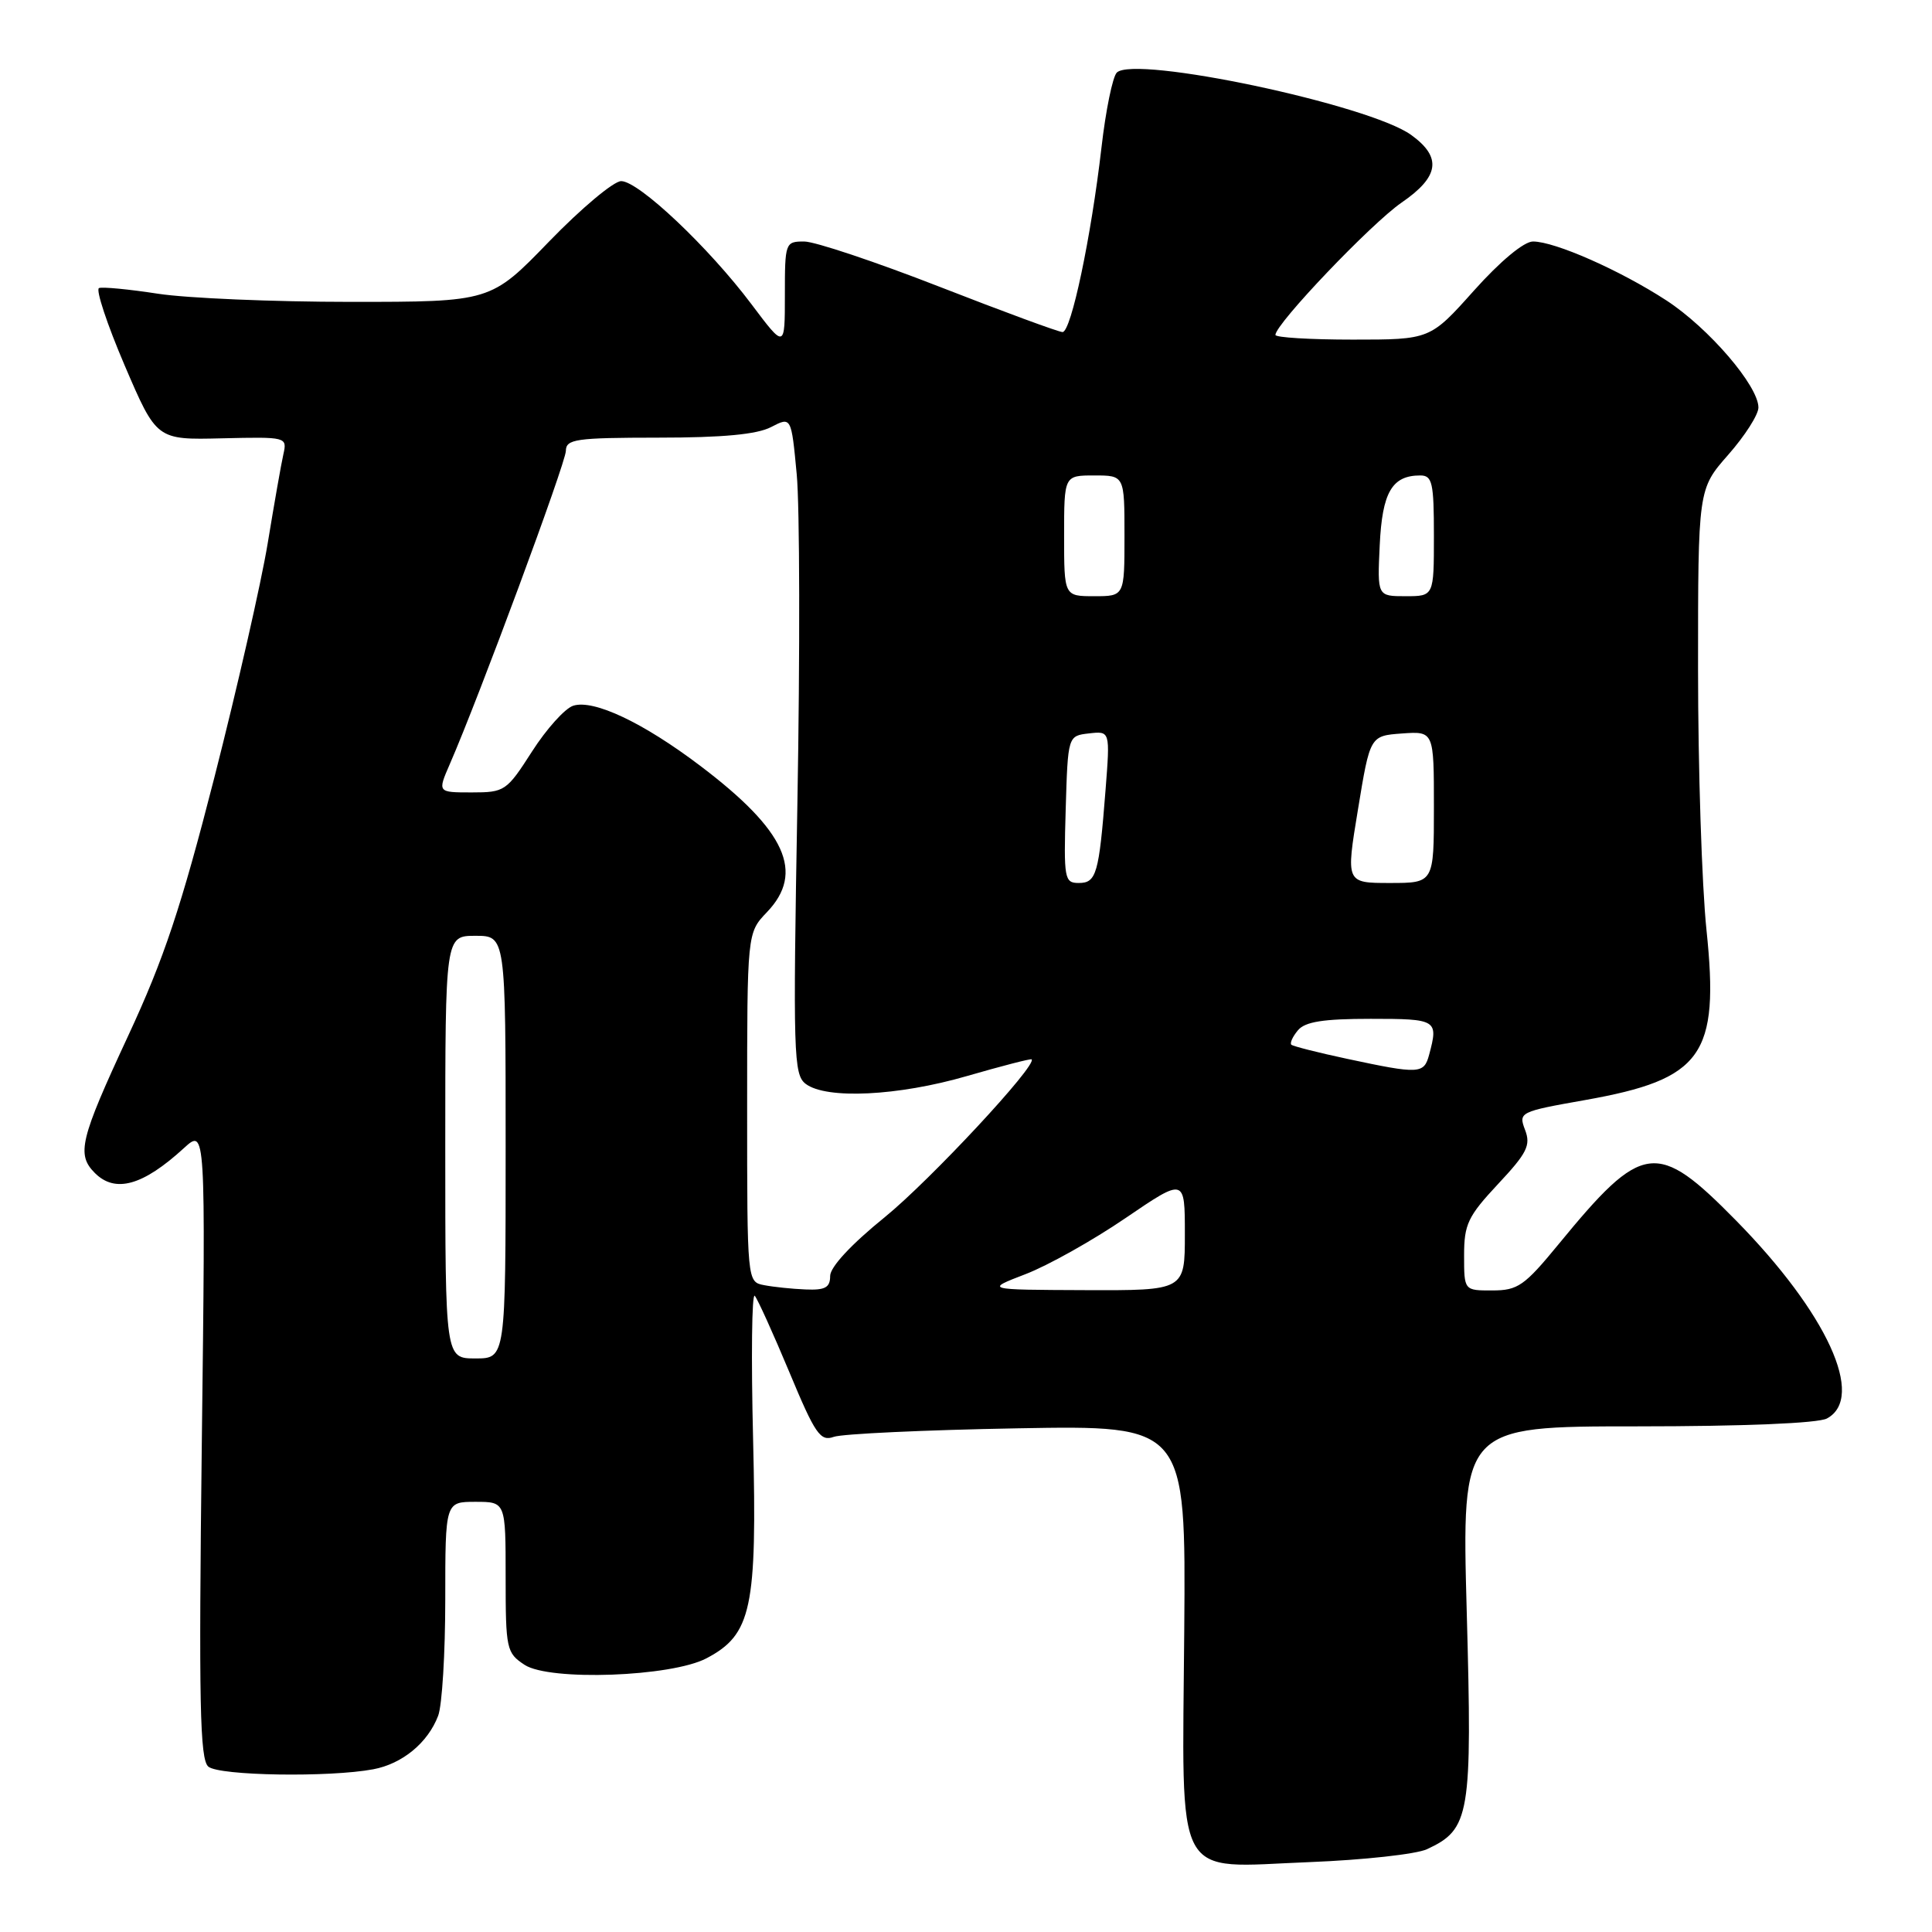 <?xml version="1.0" encoding="UTF-8" standalone="no"?>
<!DOCTYPE svg PUBLIC "-//W3C//DTD SVG 1.1//EN" "http://www.w3.org/Graphics/SVG/1.1/DTD/svg11.dtd" >
<svg xmlns="http://www.w3.org/2000/svg" xmlns:xlink="http://www.w3.org/1999/xlink" version="1.1" viewBox="0 0 256 256">
 <g >
 <path fill="currentColor"
d=" M 189.08 245.03 C 194.79 242.38 195.09 240.58 194.35 213.58 C 193.68 189.00 193.68 189.00 216.91 189.00 C 231.00 189.00 240.89 188.59 242.07 187.96 C 247.23 185.20 242.10 174.01 230.06 161.75 C 219.51 151.02 217.68 151.26 206.50 164.89 C 202.00 170.37 201.12 170.99 197.75 170.99 C 194.00 171.00 194.00 171.00 194.00 166.35 C 194.00 162.23 194.50 161.17 198.49 156.90 C 202.34 152.79 202.86 151.76 202.08 149.72 C 201.19 147.38 201.34 147.30 210.05 145.76 C 225.59 143.00 227.85 139.84 226.12 123.25 C 225.50 117.34 225.00 101.77 225.00 88.65 C 225.00 64.81 225.00 64.81 229.00 60.26 C 231.20 57.76 233.00 54.95 233.00 54.00 C 233.00 51.13 226.42 43.47 220.81 39.81 C 214.68 35.82 206.03 32.00 203.13 32.00 C 201.93 32.00 198.80 34.60 195.31 38.50 C 189.50 45.00 189.50 45.00 179.25 45.00 C 173.61 45.00 169.00 44.72 169.00 44.38 C 169.00 42.93 181.69 29.62 185.71 26.85 C 190.72 23.41 191.09 20.85 187.00 17.89 C 181.47 13.87 150.32 7.28 147.98 9.62 C 147.43 10.17 146.51 14.65 145.95 19.56 C 144.58 31.43 141.93 44.00 140.79 44.00 C 140.29 44.00 132.96 41.30 124.50 38.00 C 116.04 34.70 107.97 32.00 106.56 32.00 C 104.05 32.00 104.00 32.15 104.00 39.10 C 104.00 46.20 104.00 46.20 99.58 40.32 C 93.90 32.76 84.63 24.00 82.31 24.00 C 81.32 24.00 77.02 27.60 72.76 32.00 C 65.02 40.00 65.02 40.00 46.45 40.00 C 36.24 40.00 24.75 39.51 20.93 38.92 C 17.10 38.33 13.59 37.99 13.12 38.17 C 12.66 38.35 14.18 42.95 16.51 48.40 C 20.75 58.29 20.75 58.29 29.41 58.08 C 37.99 57.88 38.06 57.90 37.55 60.19 C 37.26 61.46 36.33 66.78 35.47 72.00 C 34.61 77.22 31.43 91.17 28.41 103.00 C 23.99 120.26 21.74 127.03 16.95 137.32 C 10.59 151.01 10.12 152.97 12.57 155.43 C 15.27 158.13 18.93 157.11 24.37 152.13 C 27.25 149.50 27.25 149.50 26.74 191.23 C 26.33 225.71 26.48 233.15 27.61 234.09 C 29.06 235.30 43.64 235.53 49.45 234.44 C 53.31 233.72 56.70 230.93 58.06 227.34 C 58.58 225.98 59.00 219.05 59.00 211.93 C 59.00 199.00 59.00 199.00 63.00 199.00 C 67.00 199.00 67.00 199.00 67.00 208.98 C 67.00 218.52 67.11 219.02 69.51 220.60 C 72.82 222.77 88.96 222.19 93.62 219.73 C 99.59 216.58 100.33 213.13 99.79 190.77 C 99.52 179.85 99.62 171.27 100.01 171.70 C 100.39 172.14 102.45 176.69 104.59 181.81 C 108.02 190.05 108.70 191.03 110.48 190.39 C 111.59 189.99 122.54 189.48 134.81 189.26 C 157.13 188.86 157.13 188.86 156.92 215.94 C 156.66 250.00 155.29 247.45 173.50 246.74 C 180.65 246.46 187.66 245.69 189.08 245.03 Z  M 59.00 152.00 C 59.00 124.00 59.00 124.00 63.00 124.00 C 67.00 124.00 67.00 124.00 67.00 152.00 C 67.00 180.00 67.00 180.00 63.00 180.00 C 59.00 180.00 59.00 180.00 59.00 152.00 Z  M 101.25 170.29 C 99.00 169.86 99.00 169.86 99.00 146.74 C 99.00 123.61 99.00 123.61 101.62 120.87 C 106.66 115.61 104.13 110.05 92.78 101.47 C 85.23 95.75 78.67 92.65 75.96 93.51 C 74.86 93.86 72.41 96.59 70.50 99.57 C 67.13 104.83 66.88 105.00 62.50 105.00 C 57.97 105.00 57.97 105.00 59.60 101.25 C 63.46 92.40 74.96 61.35 74.98 59.75 C 75.00 58.18 76.26 58.00 87.25 57.99 C 95.77 57.99 100.31 57.56 102.17 56.59 C 104.85 55.20 104.85 55.20 105.57 62.85 C 105.97 67.06 106.01 86.66 105.66 106.40 C 105.07 139.75 105.15 142.39 106.76 143.62 C 109.49 145.69 119.00 145.23 128.13 142.58 C 132.73 141.25 136.59 140.25 136.70 140.37 C 137.46 141.13 123.22 156.42 117.25 161.27 C 112.79 164.88 110.00 167.89 110.00 169.07 C 110.00 170.61 109.34 170.97 106.75 170.86 C 104.96 170.79 102.49 170.53 101.25 170.29 Z  M 135.89 168.83 C 138.86 167.69 144.82 164.35 149.14 161.40 C 157.00 156.05 157.00 156.05 157.00 163.53 C 157.00 171.00 157.00 171.00 143.75 170.95 C 130.50 170.90 130.50 170.90 135.89 168.83 Z  M 178.50 140.30 C 174.65 139.48 171.32 138.63 171.11 138.43 C 170.89 138.22 171.28 137.36 171.98 136.52 C 172.93 135.38 175.34 135.00 181.62 135.00 C 190.41 135.00 190.61 135.12 189.37 139.75 C 188.68 142.32 188.09 142.35 178.50 140.30 Z  M 141.21 107.25 C 141.50 97.50 141.50 97.50 144.30 97.18 C 147.10 96.86 147.10 96.86 146.49 104.68 C 145.62 115.81 145.28 117.00 142.94 117.00 C 141.04 117.00 140.94 116.46 141.21 107.25 Z  M 179.94 107.25 C 181.54 97.50 181.54 97.50 185.77 97.19 C 190.00 96.89 190.00 96.89 190.00 106.94 C 190.00 117.00 190.00 117.00 184.17 117.00 C 178.33 117.00 178.33 117.00 179.94 107.25 Z  M 141.00 71.00 C 141.00 63.00 141.00 63.00 145.00 63.00 C 149.00 63.00 149.00 63.00 149.00 71.00 C 149.00 79.00 149.00 79.00 145.00 79.00 C 141.00 79.00 141.00 79.00 141.00 71.00 Z  M 182.82 72.25 C 183.15 65.24 184.44 63.00 188.19 63.00 C 189.79 63.00 190.00 63.95 190.00 71.00 C 190.00 79.00 190.00 79.00 186.25 79.00 C 182.50 79.00 182.50 79.00 182.82 72.25 Z "/>
</g>
</svg>